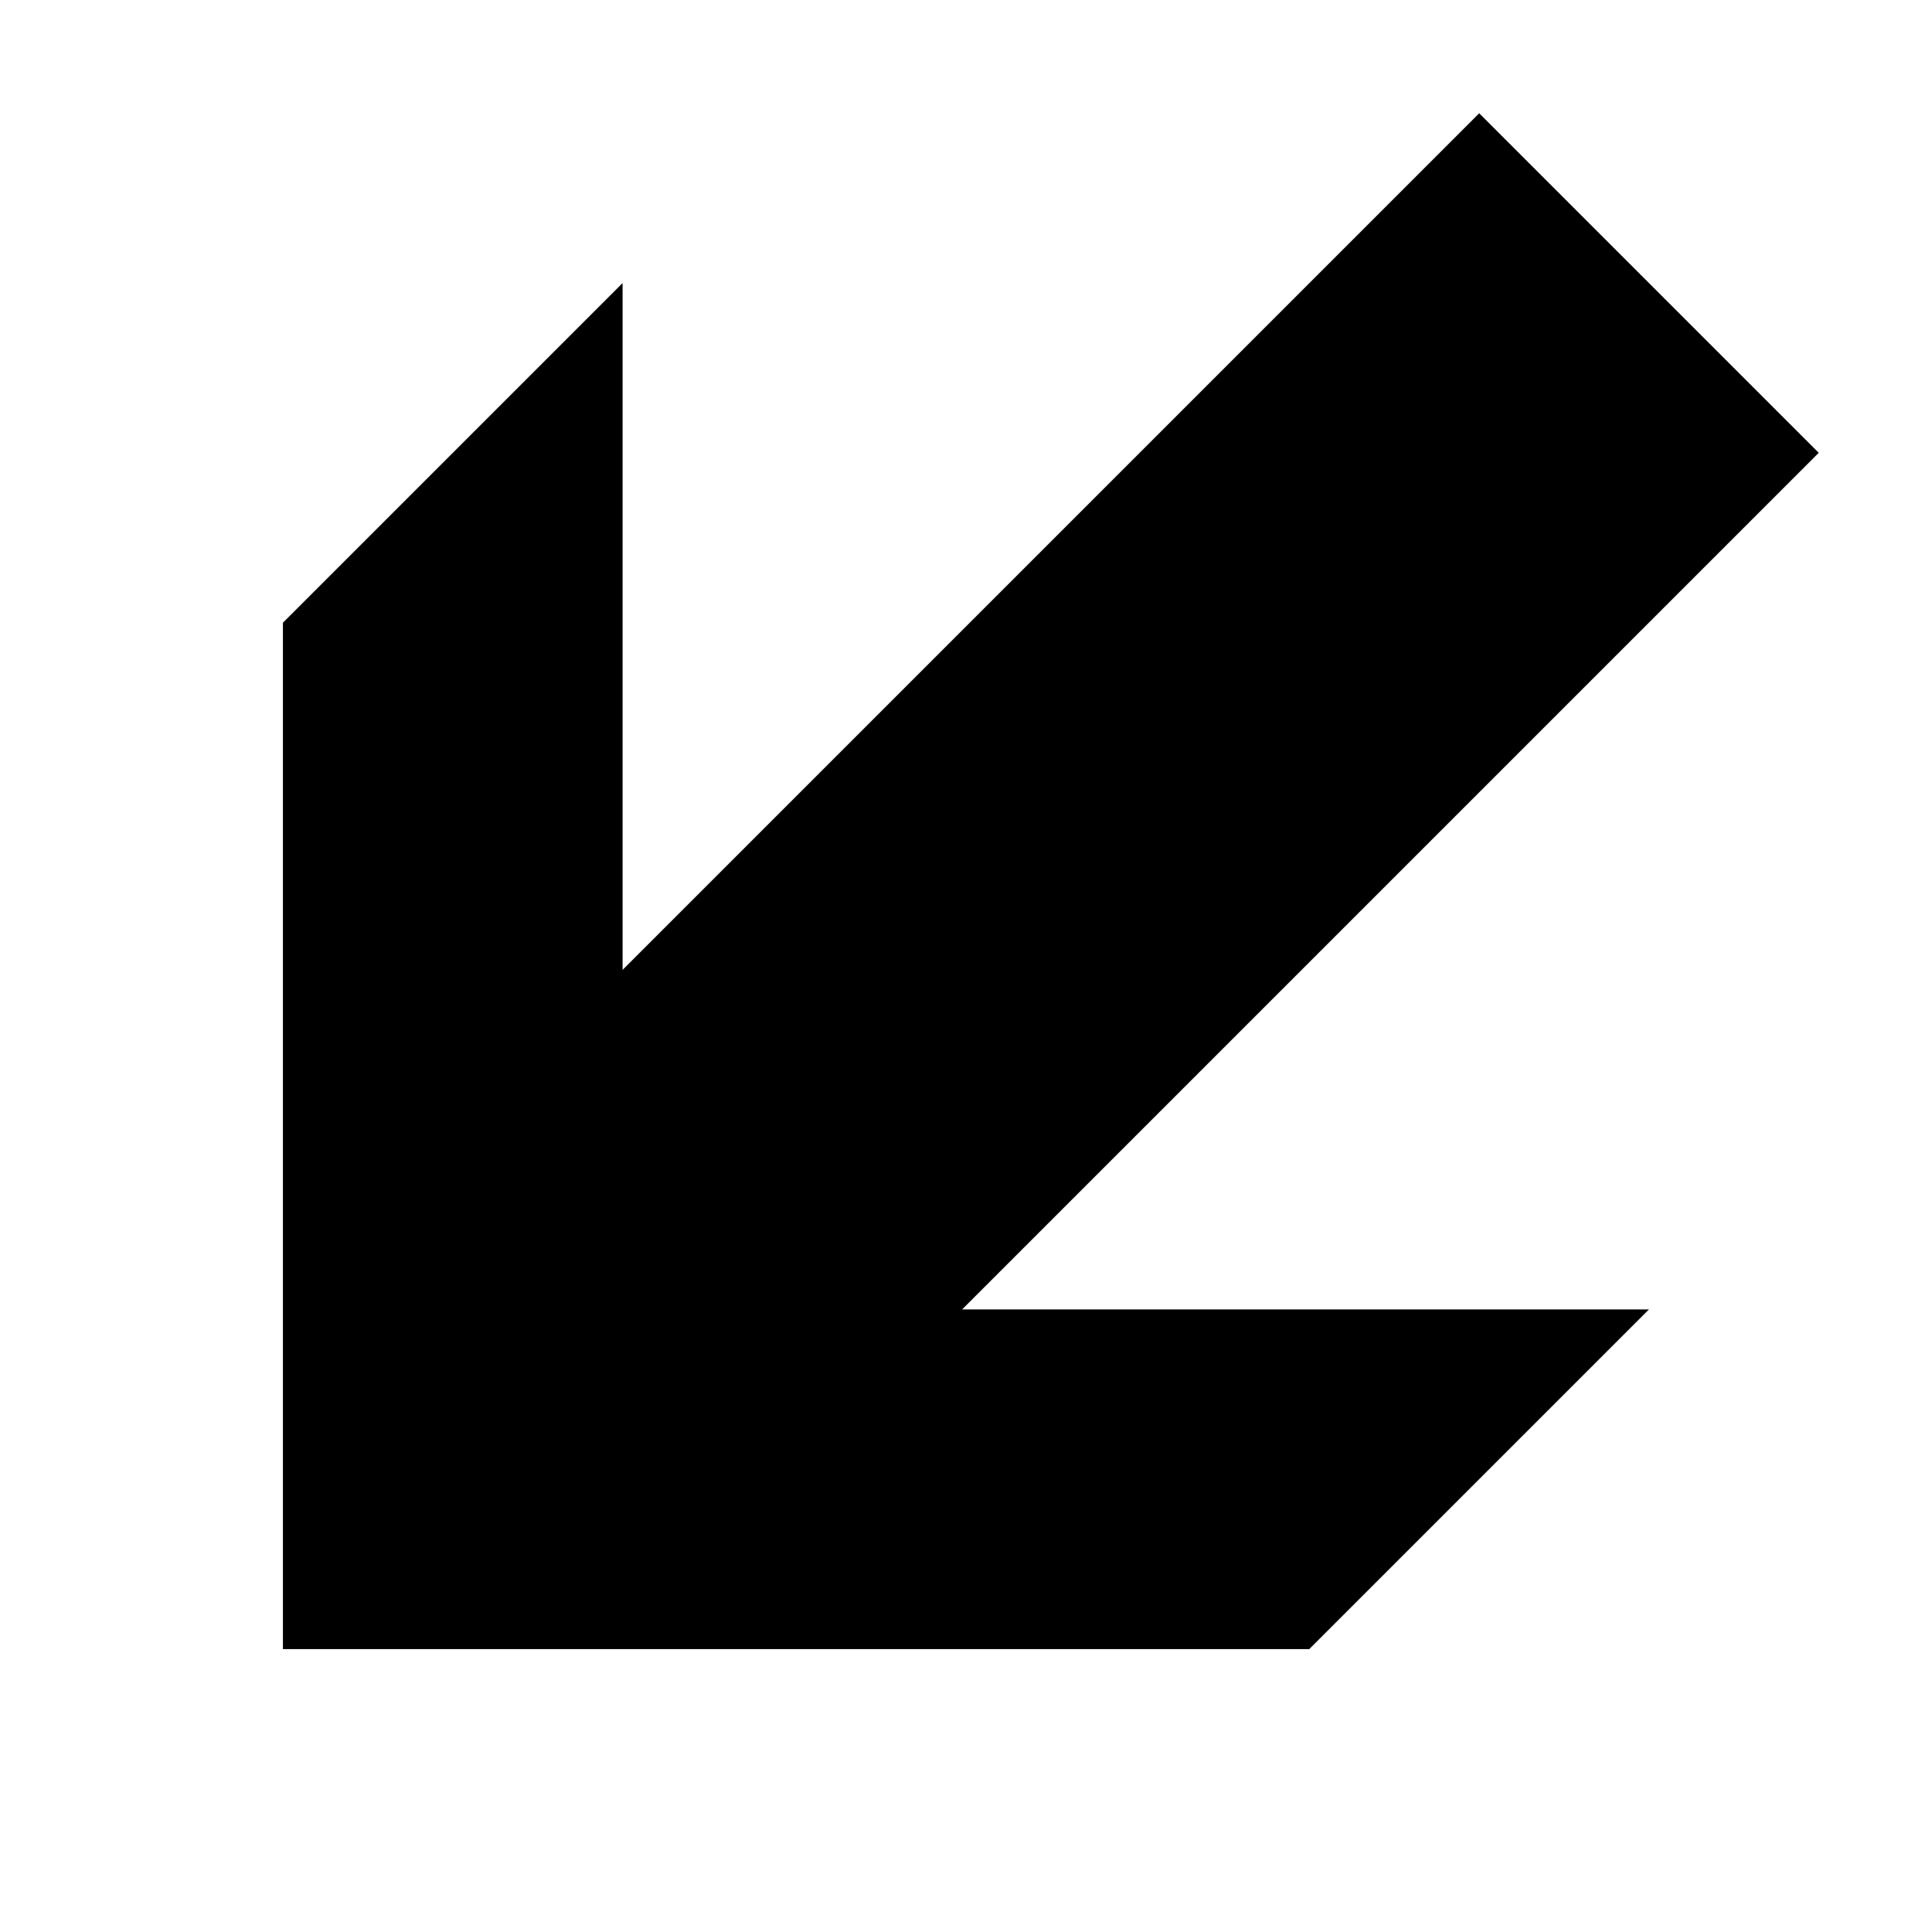 <svg data-icon="arrow-thick" data-containerTransform="scale(1 1 ) translate(0 )" data-width="null" data-height="null" xmlns="http://www.w3.org/2000/svg" version="1.1" width="16" height="16" viewBox="0 0 16 16">
  <path d="M12.25.938l-7.094 7.094v-5.688l-2.813 2.813v8.5h8.5l2.813-2.813h-5.688l7.094-7.094-2.813-2.813z" />
</svg>